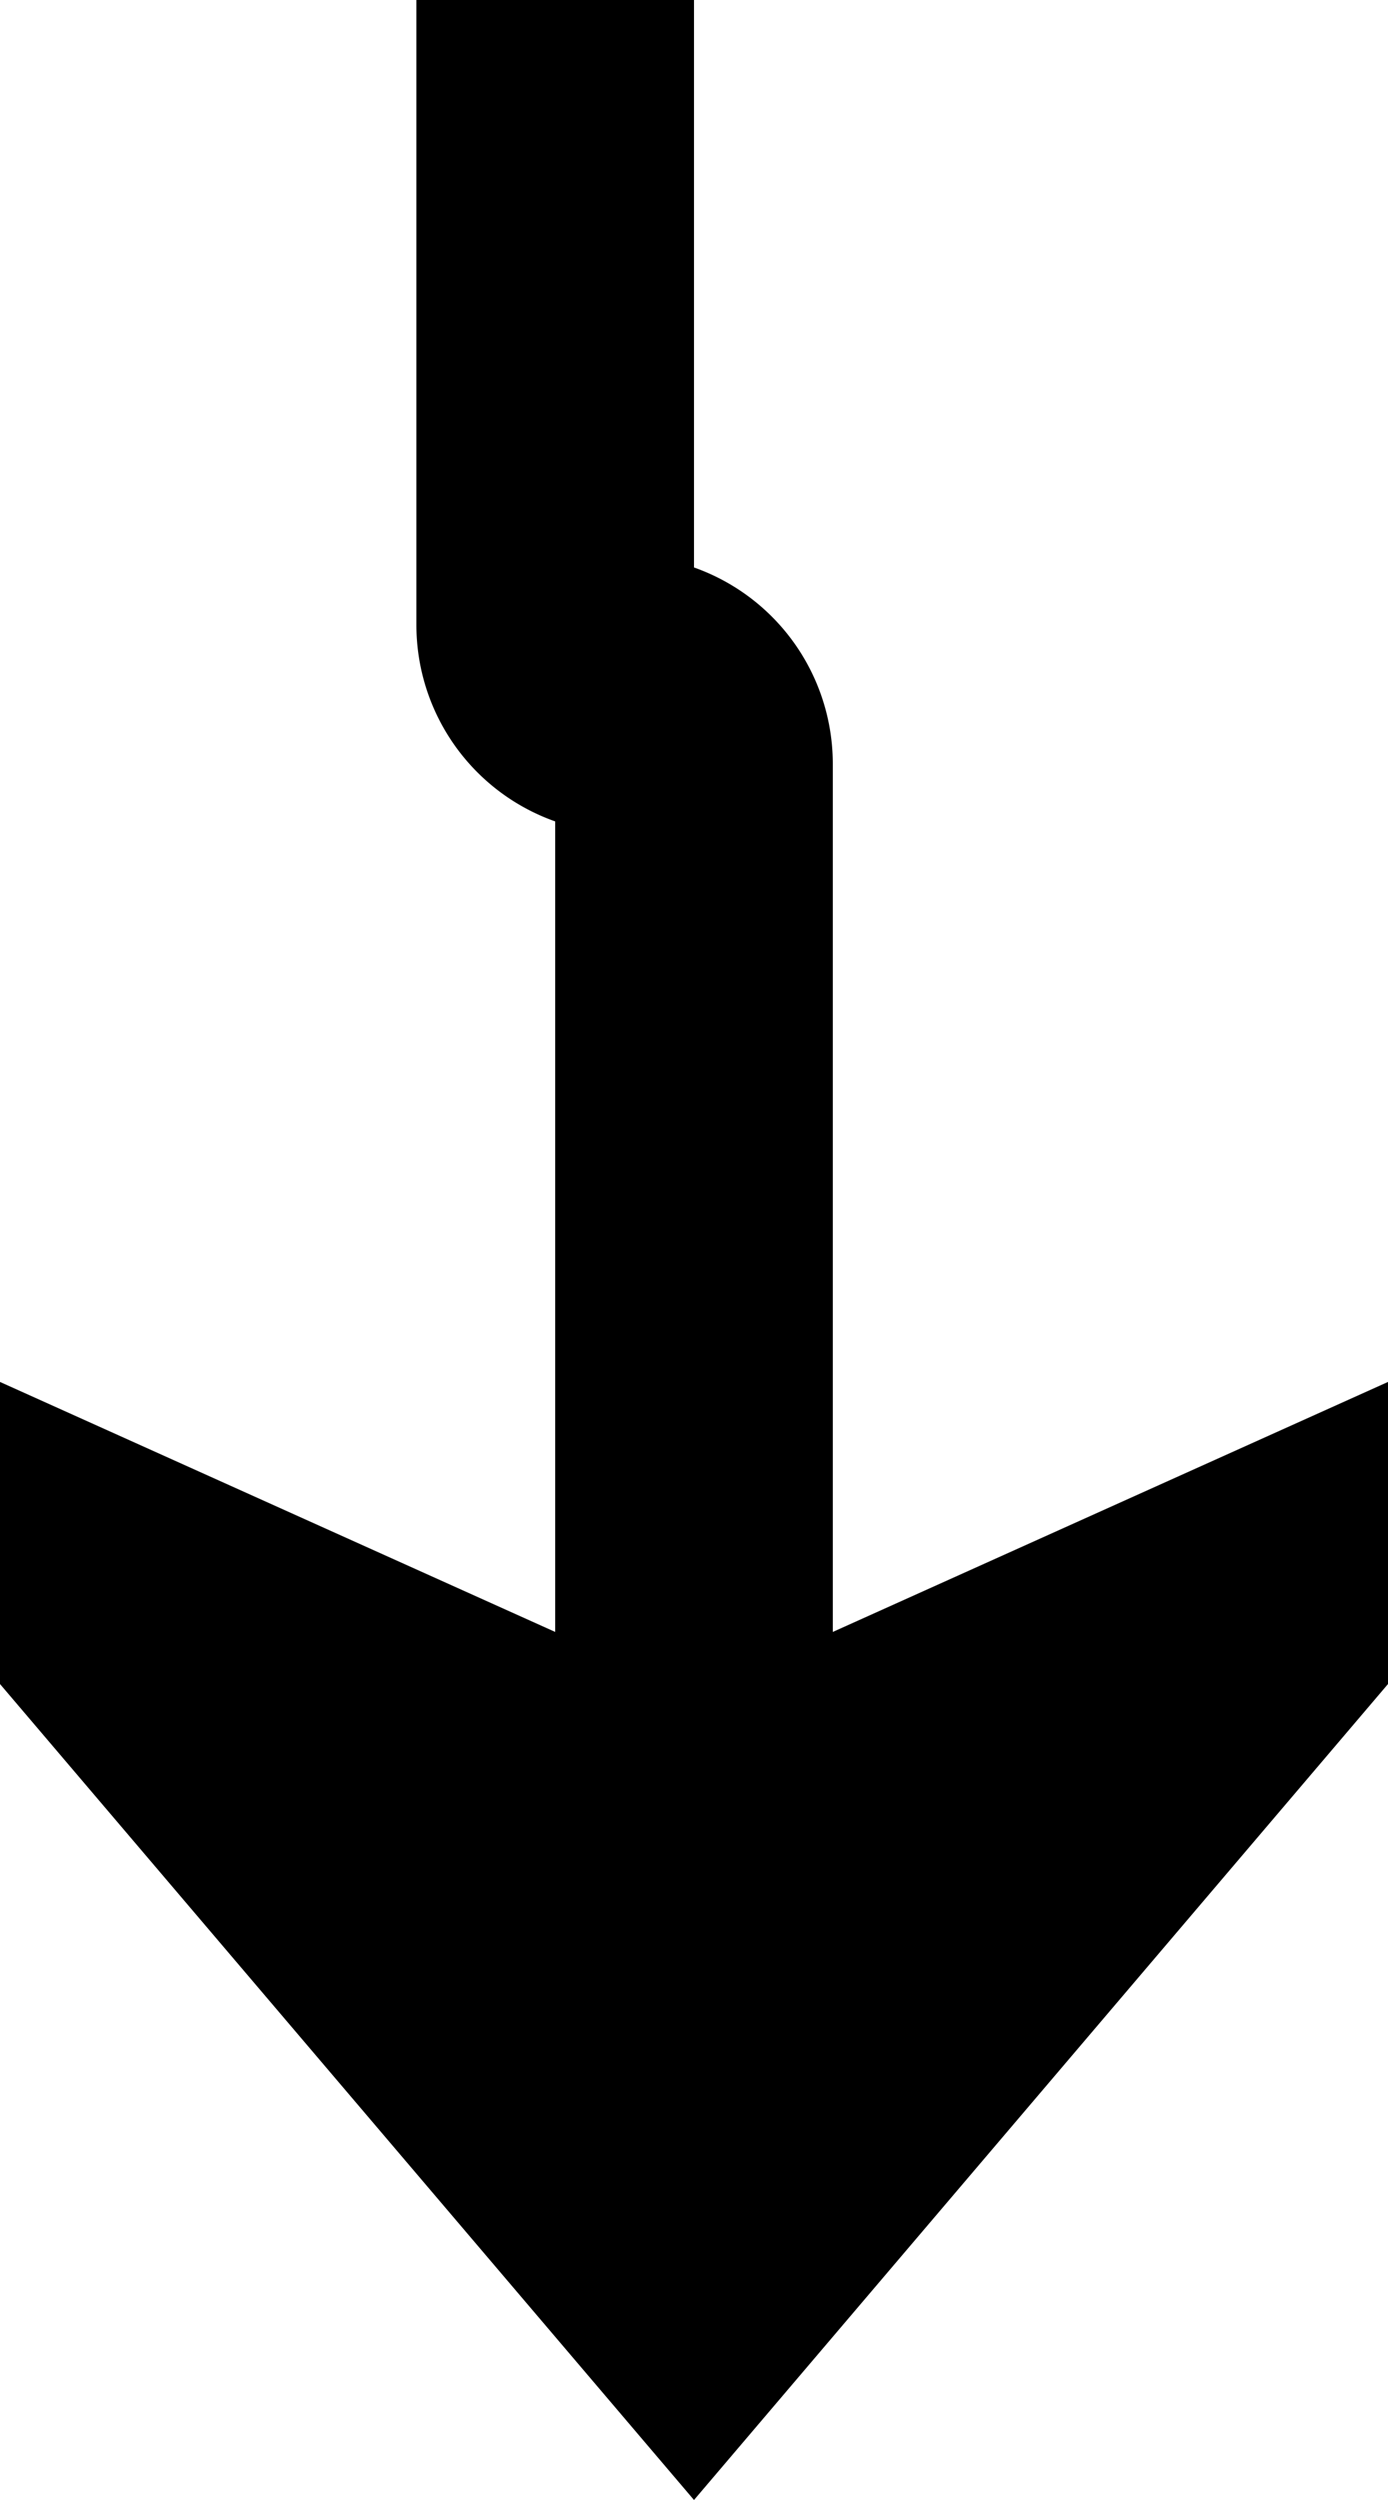 ﻿<?xml version="1.0" encoding="utf-8"?>
<svg version="1.1" xmlns:xlink="http://www.w3.org/1999/xlink" width="10px" height="18px" preserveAspectRatio="xMidYMin meet" viewBox="1028 1955  8 18" xmlns="http://www.w3.org/2000/svg">
  <defs>
    <mask fill="white" id="clip230">
      <path d="M 1014.5 1425  L 1047.5 1425  L 1047.5 1450  L 1014.5 1450  Z M 1014.5 902  L 1049 902  L 1049 1990  L 1014.5 1990  Z " fill-rule="evenodd" />
    </mask>
  </defs>
  <path d="M 1031 902  L 1031 1959.5  A 0.5 0.5 0 0 0 1031.5 1960 A 0.5 0.5 0 0 1 1032 1960.5 L 1032 1971  " stroke-width="2" stroke="#000000" fill="none" mask="url(#clip230)" />
  <path d="M 1024 1963.6  L 1032 1973  L 1040 1963.6  L 1032 1967.2  L 1024 1963.6  Z " fill-rule="nonzero" fill="#000000" stroke="none" mask="url(#clip230)" />
</svg>